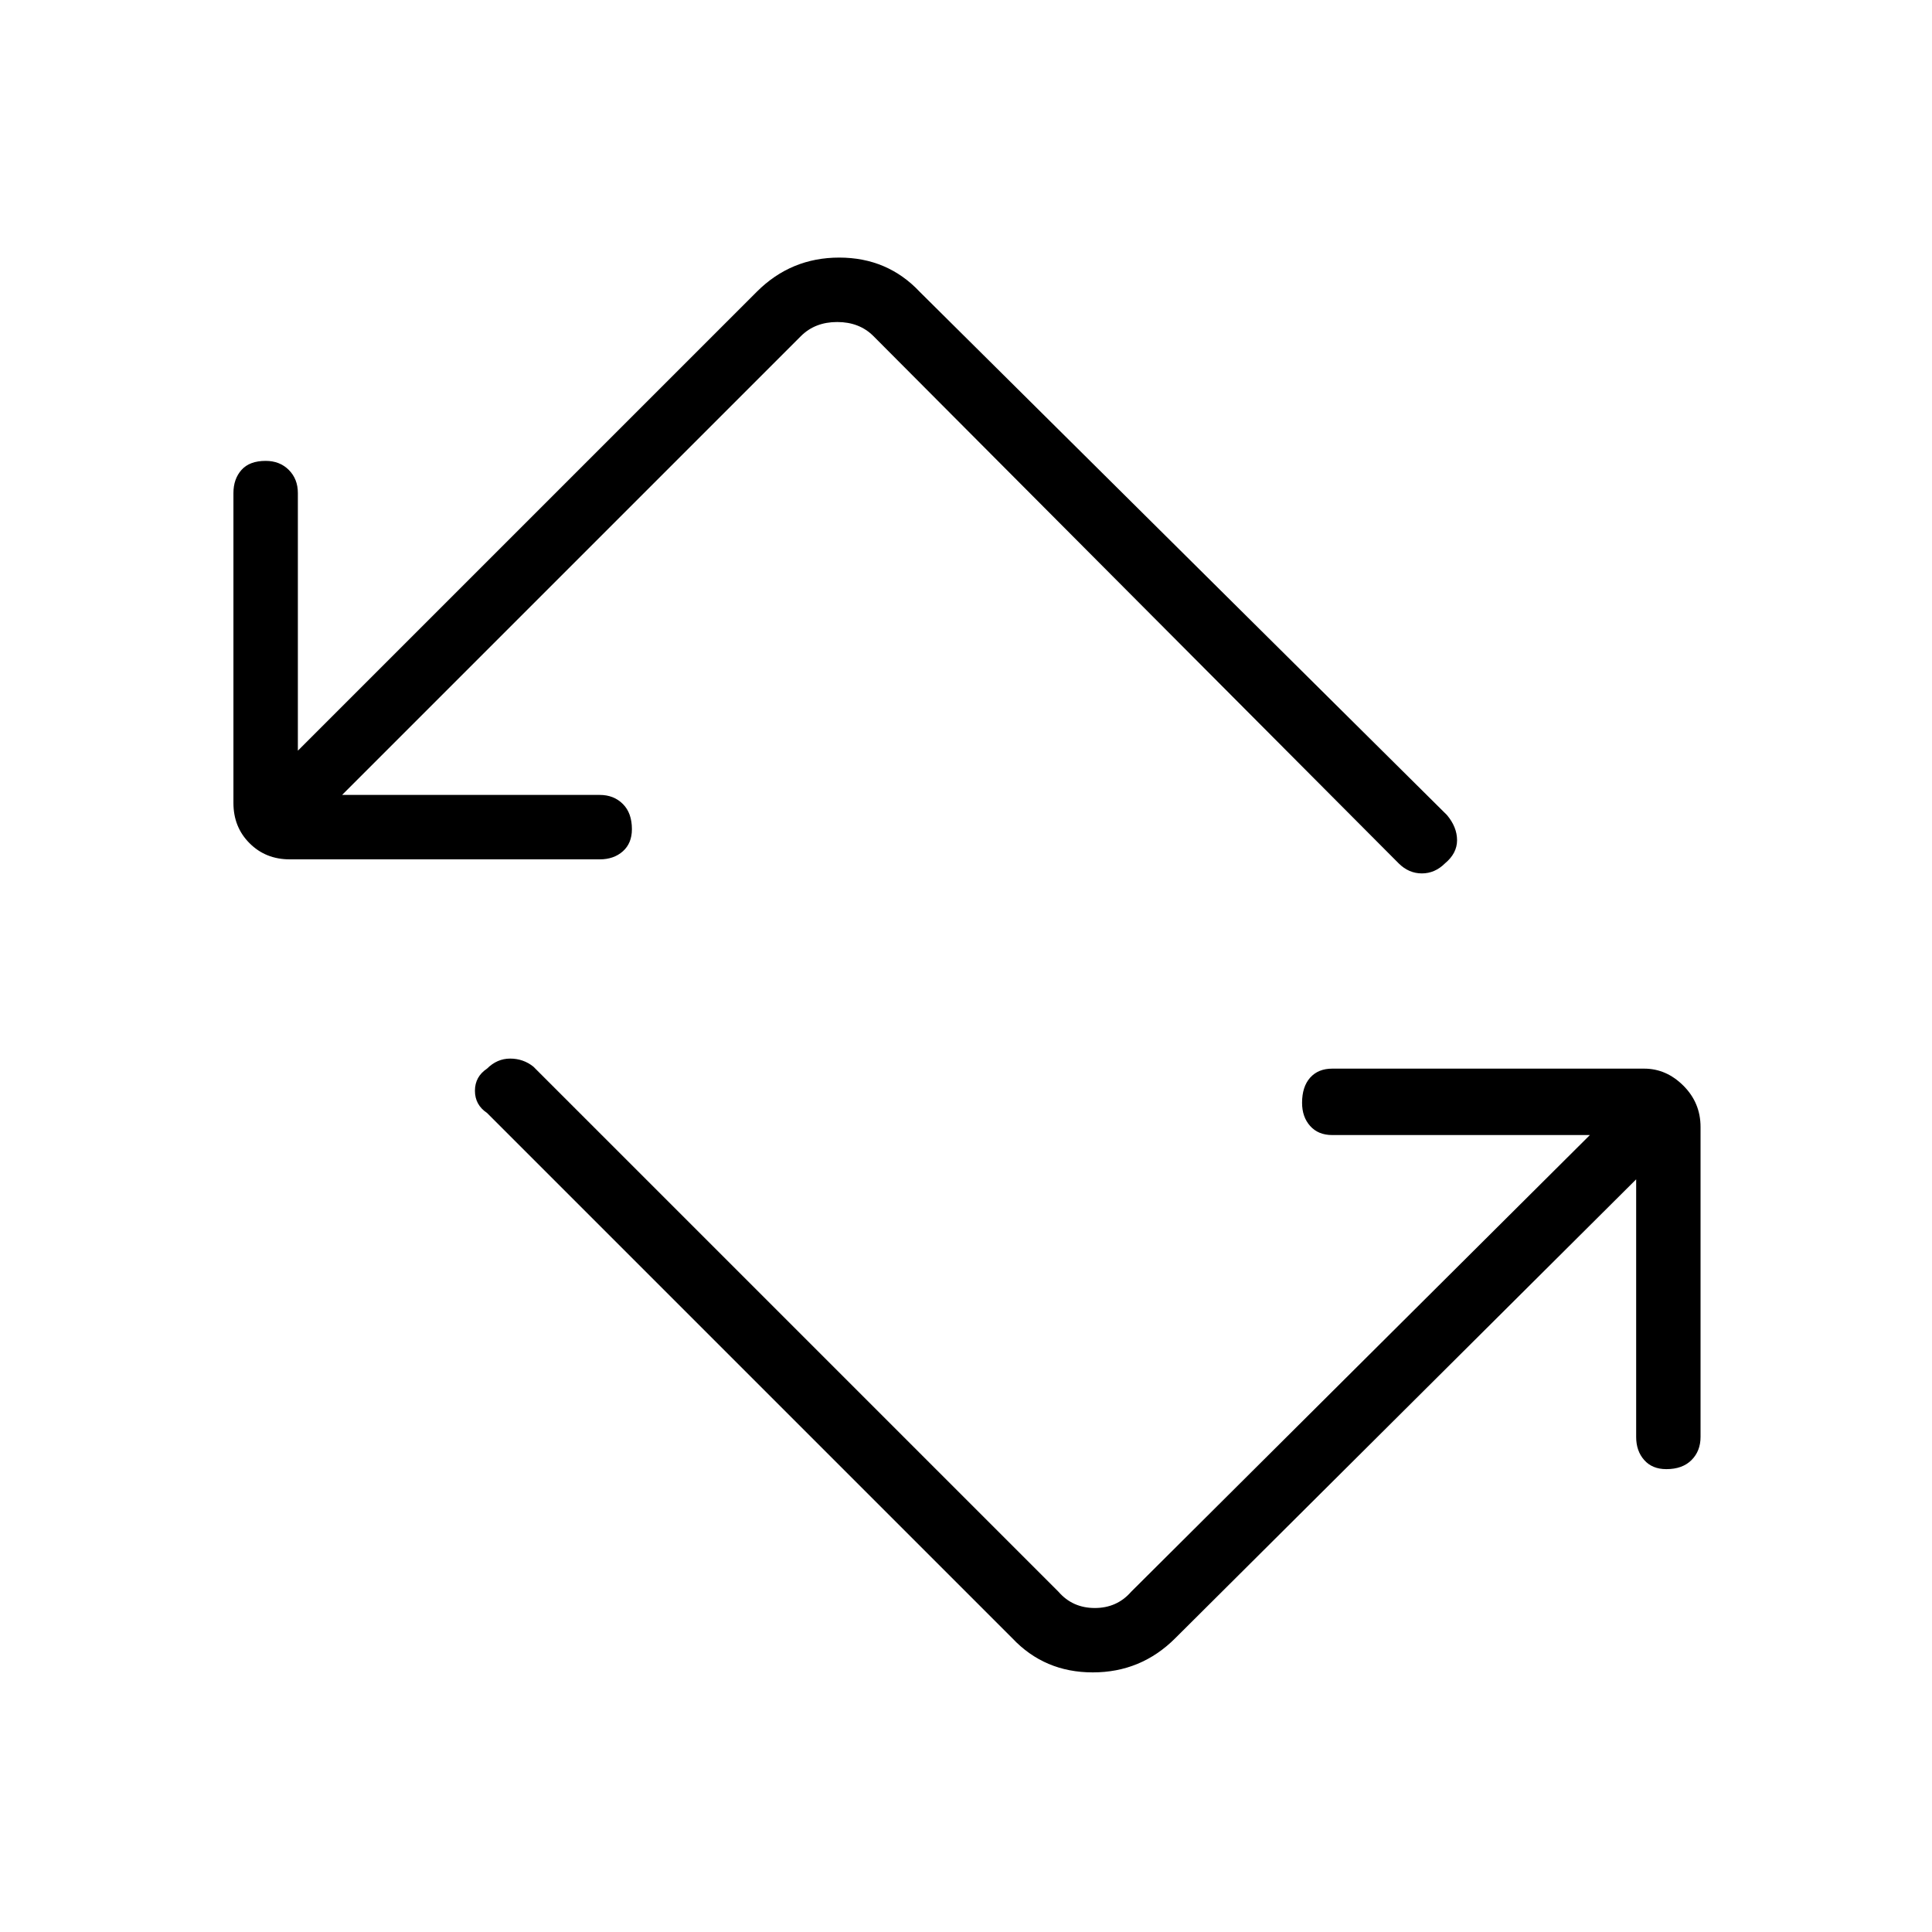 <svg xmlns="http://www.w3.org/2000/svg" height="40" width="40"><path d="M20.958 33.917 10.083 23.042q-.25-.167-.25-.459 0-.291.25-.458.209-.208.479-.208.271 0 .48.166l10.875 10.875q.291.334.75.334.458 0 .75-.334l9.5-9.458h-5.334q-.291 0-.458-.188-.167-.187-.167-.479 0-.333.167-.521.167-.187.458-.187h6.459q.458 0 .812.354.354.354.354.854v6.417q0 .292-.187.479-.188.188-.521.188-.292 0-.458-.188-.167-.187-.167-.479v-5.333l-9.542 9.5q-.708.708-1.708.708t-1.667-.708Zm-8.541-16.125H6q-.5 0-.833-.334-.334-.333-.334-.833v-6.417q0-.291.167-.479.167-.187.5-.187.292 0 .479.187.188.188.188.479v5.334l9.5-9.5q.708-.709 1.708-.709t1.667.709l10.916 10.833q.209.25.209.521t-.25.479q-.209.208-.479.208-.271 0-.48-.208L18.083 6.958q-.291-.291-.75-.291-.458 0-.75.291l-9.5 9.5h5.334q.291 0 .479.188.187.187.187.521 0 .291-.187.458-.188.167-.479.167Z"/></svg>